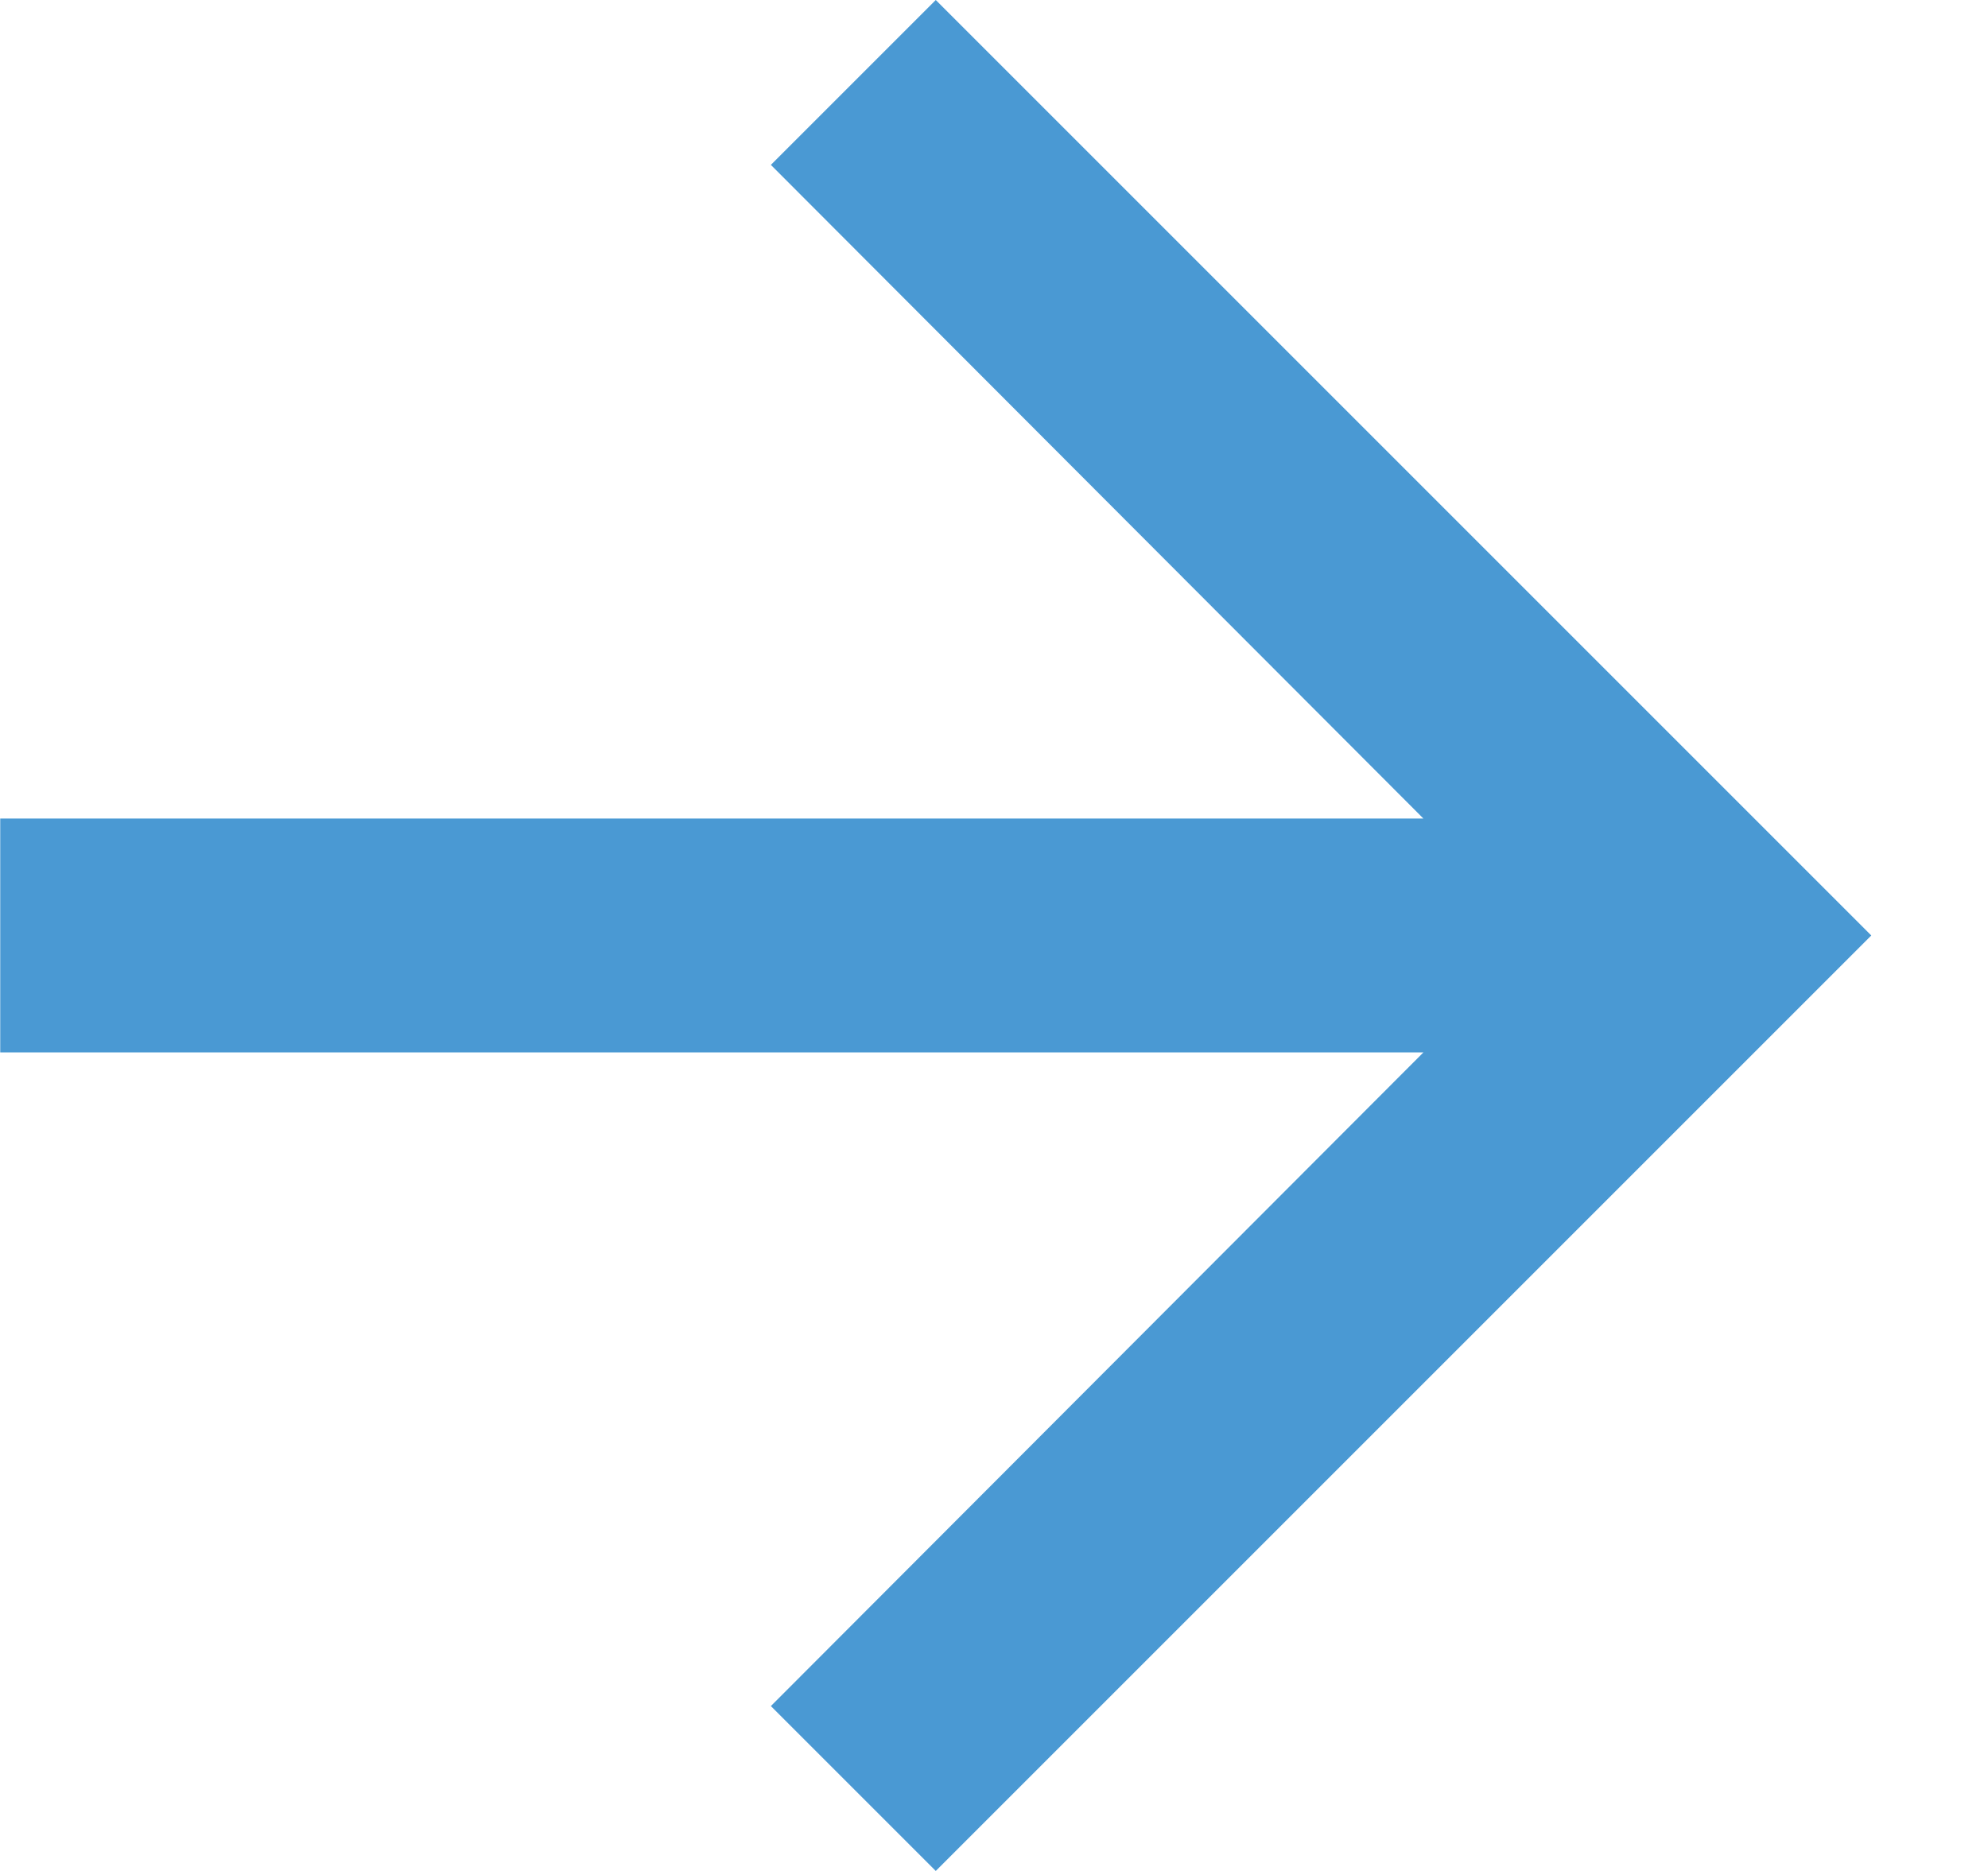 <svg width="17" height="16" viewBox="0 0 17 16" fill="none" xmlns="http://www.w3.org/2000/svg">
<path d="M8.002 0L6.592 1.41L12.172 7H0.002V9H12.172L6.592 14.59L8.002 16L16.002 8L8.002 0Z" fill="#4A99D3"/>
</svg>
